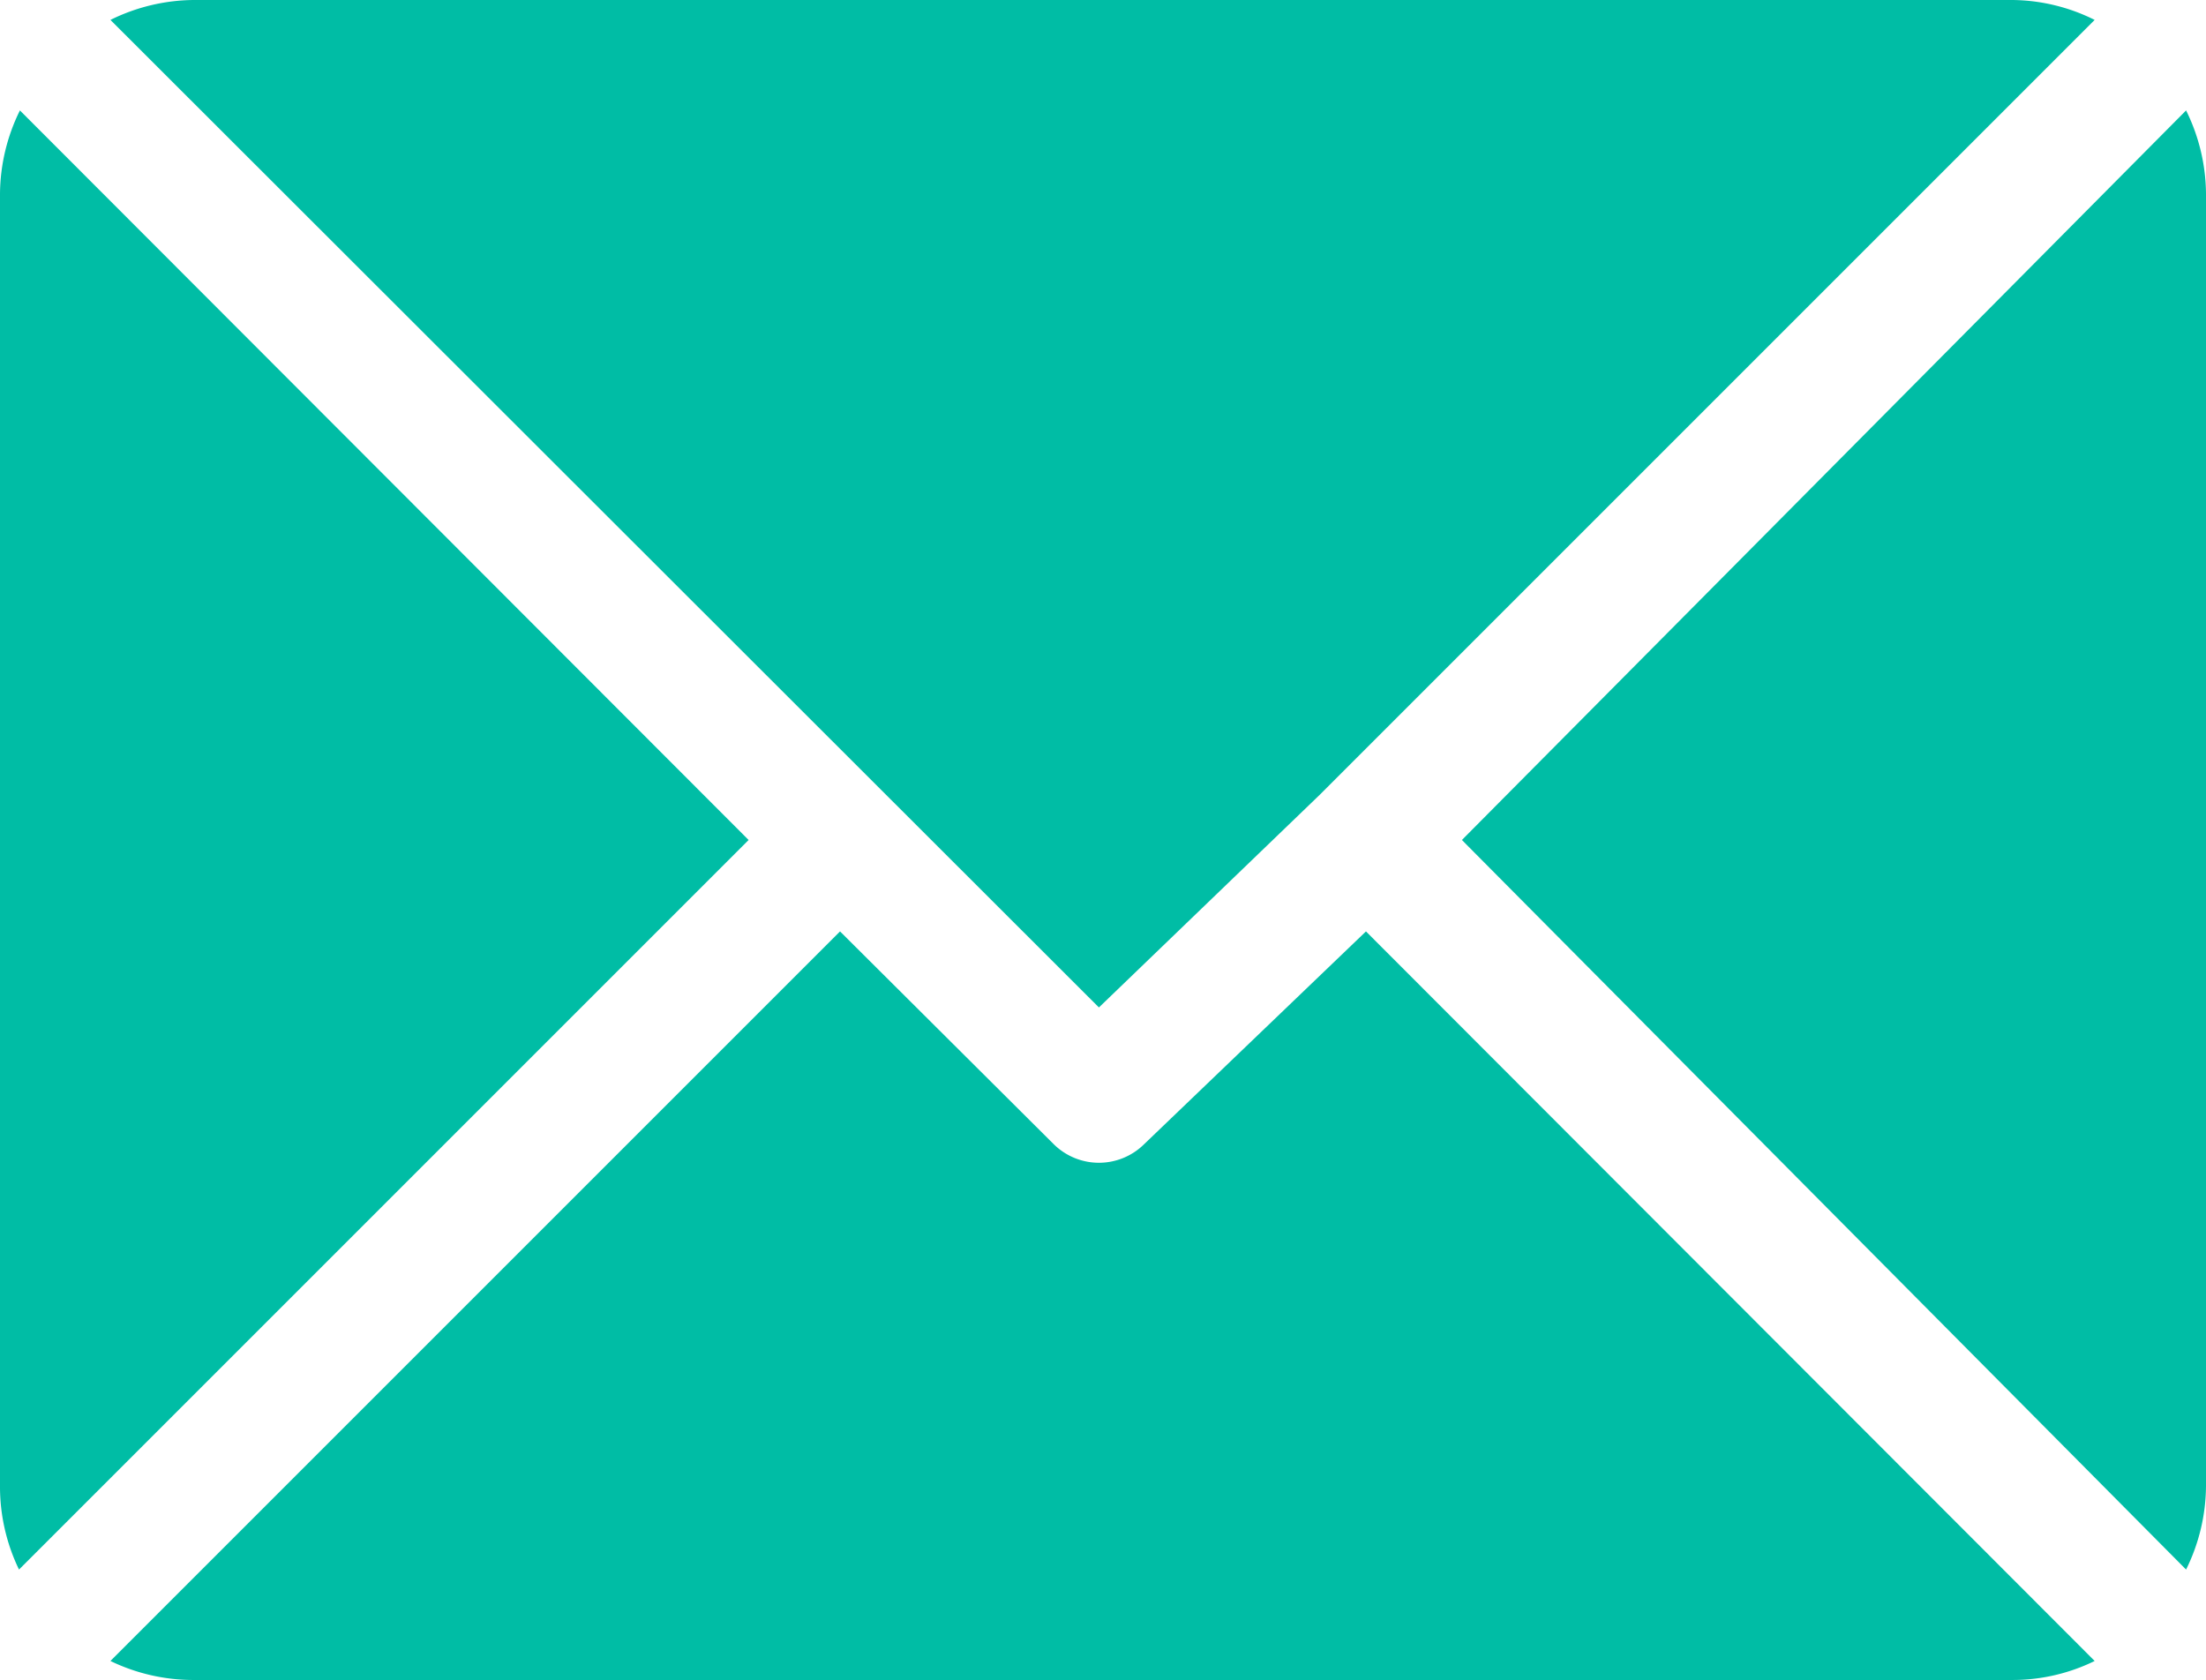 <svg xmlns="http://www.w3.org/2000/svg" viewBox="0 0 24.37 18.56"><defs><style>.cls-1{fill:#00bda5;}</style></defs><title>mail-green</title><g id="Layer_2" data-name="Layer 2"><g id="Layer_1-2" data-name="Layer 1"><g id="mail"><g id="Group_331" data-name="Group 331"><g id="Group_330" data-name="Group 330"><path id="Path_266" data-name="Path 266" class="cls-1" d="M22.23,0H2.14a2.11,2.11,0,0,0-.92.22L12.14,11.13l2.44-2.35h0L23.14.22A2.07,2.07,0,0,0,22.23,0Z"/></g></g><g id="Group_333" data-name="Group 333"><g id="Group_332" data-name="Group 332"><path id="Path_267" data-name="Path 267" class="cls-1" d="M24.15,1.22l-8,8.06,8,8.06a2.11,2.11,0,0,0,.22-.92V2.14A2.11,2.11,0,0,0,24.15,1.22Z"/></g></g><g id="Group_335" data-name="Group 335"><g id="Group_334" data-name="Group 334"><path id="Path_268" data-name="Path 268" class="cls-1" d="M.22,1.22A2.11,2.11,0,0,0,0,2.14V16.42a2.1,2.1,0,0,0,.21.92L8.27,9.28Z"/></g></g><g id="Group_337" data-name="Group 337"><g id="Group_336" data-name="Group 336"><path id="Path_269" data-name="Path 269" class="cls-1" d="M15.09,10.29l-2.45,2.35a.71.71,0,0,1-1,0L9.28,10.29,1.22,18.35a2.1,2.1,0,0,0,.92.21H22.23a2.06,2.06,0,0,0,.91-.21Z"/></g></g></g></g></g></svg>